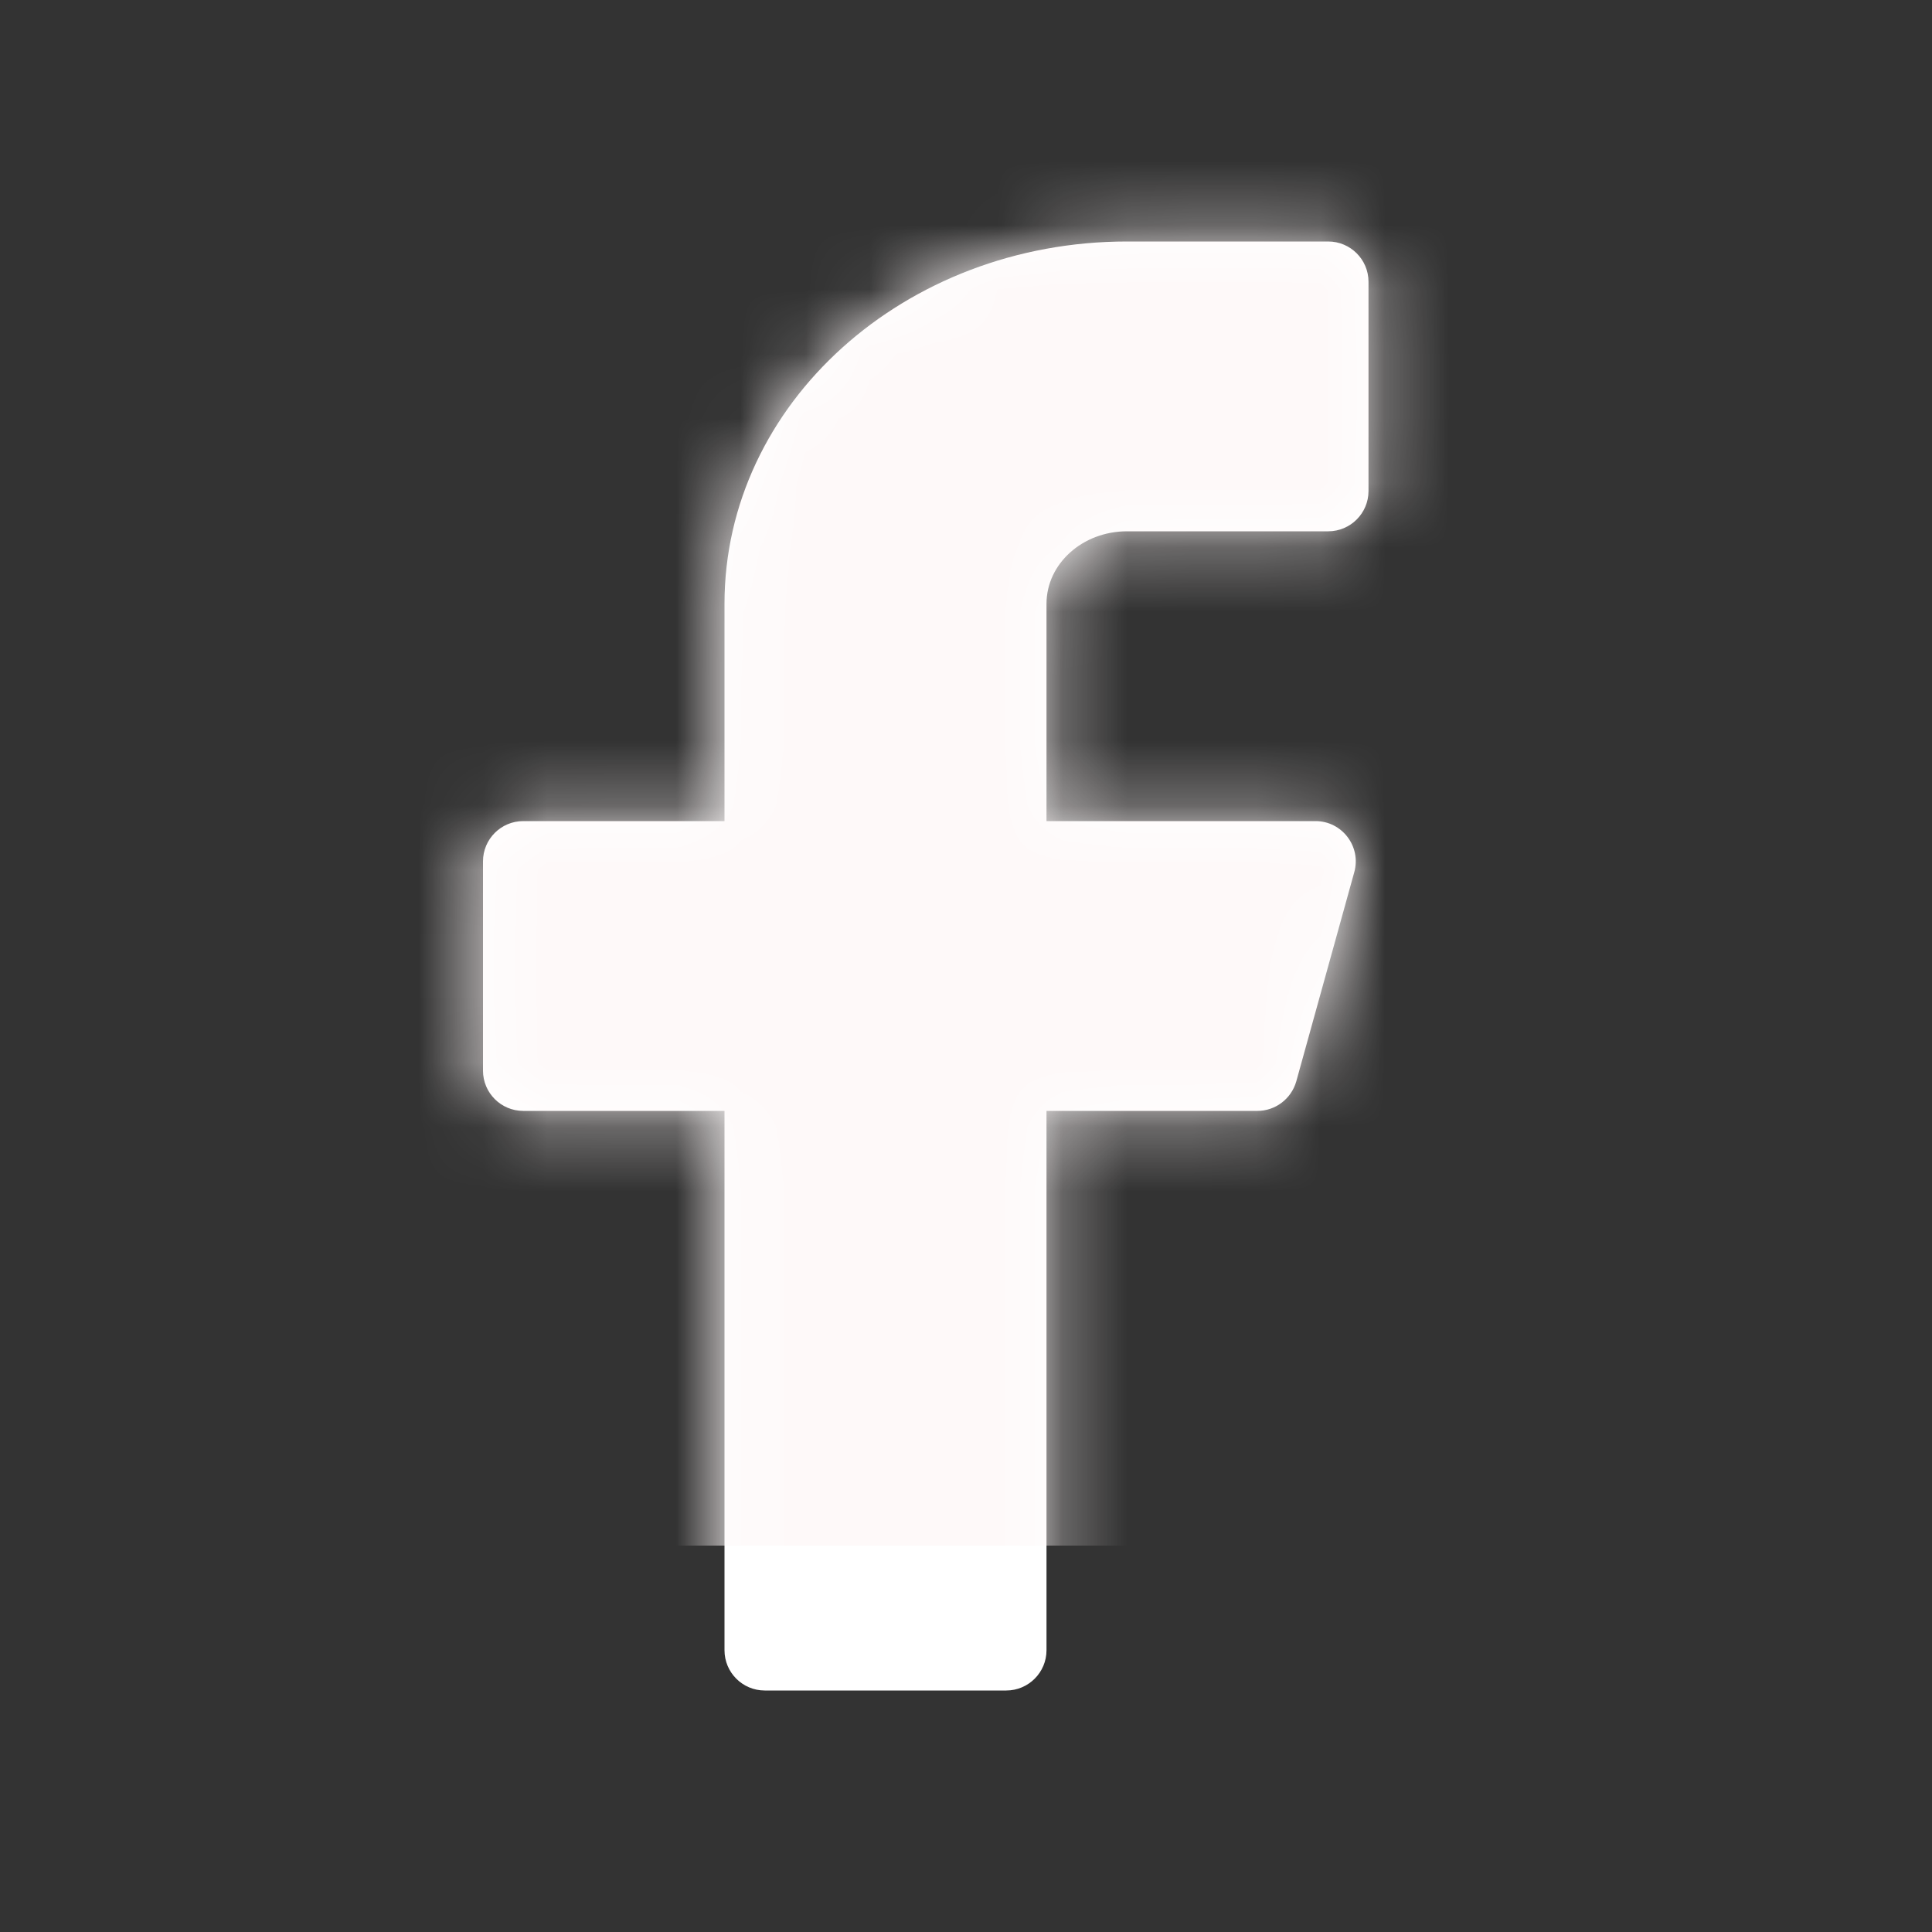 <svg width="30" height="30" viewBox="0 0 30 30" fill="none" xmlns="http://www.w3.org/2000/svg">
<rect x="0" y="0" width="30" height="30" fill="#333333" stroke="none"/>
<path fill-rule="evenodd" clip-rule="evenodd" d="M21.25 4.375C21.25 4.03 20.969 3.75 20.625 3.75H17.5C14.047 3.75 11.25 6.269 11.25 9.375V12.75H8.125C7.78 12.75 7.5 13.03 7.5 13.375V16.625C7.5 16.97 7.78 17.25 8.125 17.25H11.25V25.625C11.25 25.97 11.53 26.25 11.875 26.25H15.625C15.969 26.25 16.25 25.97 16.25 25.625V17.25H19.524C19.805 17.25 20.051 17.062 20.128 16.793L21.029 13.543C21.14 13.145 20.84 12.75 20.427 12.75H16.25V9.375C16.25 8.754 16.809 8.25 17.5 8.25H20.625C20.969 8.25 21.25 7.97 21.25 7.625V4.375Z" fill="white"/>
<mask id="mask0" mask-type="alpha" maskUnits="userSpaceOnUse" x="7" y="3" width="15" height="24">
<path fill-rule="evenodd" clip-rule="evenodd" d="M21.25 4.375C21.25 4.03 20.969 3.75 20.625 3.75H17.5C14.047 3.75 11.25 6.269 11.25 9.375V12.75H8.125C7.78 12.75 7.5 13.03 7.5 13.375V16.625C7.5 16.97 7.78 17.25 8.125 17.25H11.25V25.625C11.25 25.97 11.53 26.25 11.875 26.25H15.625C15.969 26.25 16.25 25.97 16.25 25.625V17.25H19.524C19.805 17.25 20.051 17.062 20.128 16.793L21.029 13.543C21.14 13.145 20.84 12.75 20.427 12.75H16.25V9.375C16.25 8.754 16.809 8.25 17.5 8.25H20.625C20.969 8.25 21.25 7.97 21.25 7.625V4.375Z" fill="white"/>
</mask>
<g mask="url(#mask0)">
<rect width="24" height="24" fill="#FEF9F9"/>
</g>
</svg>
